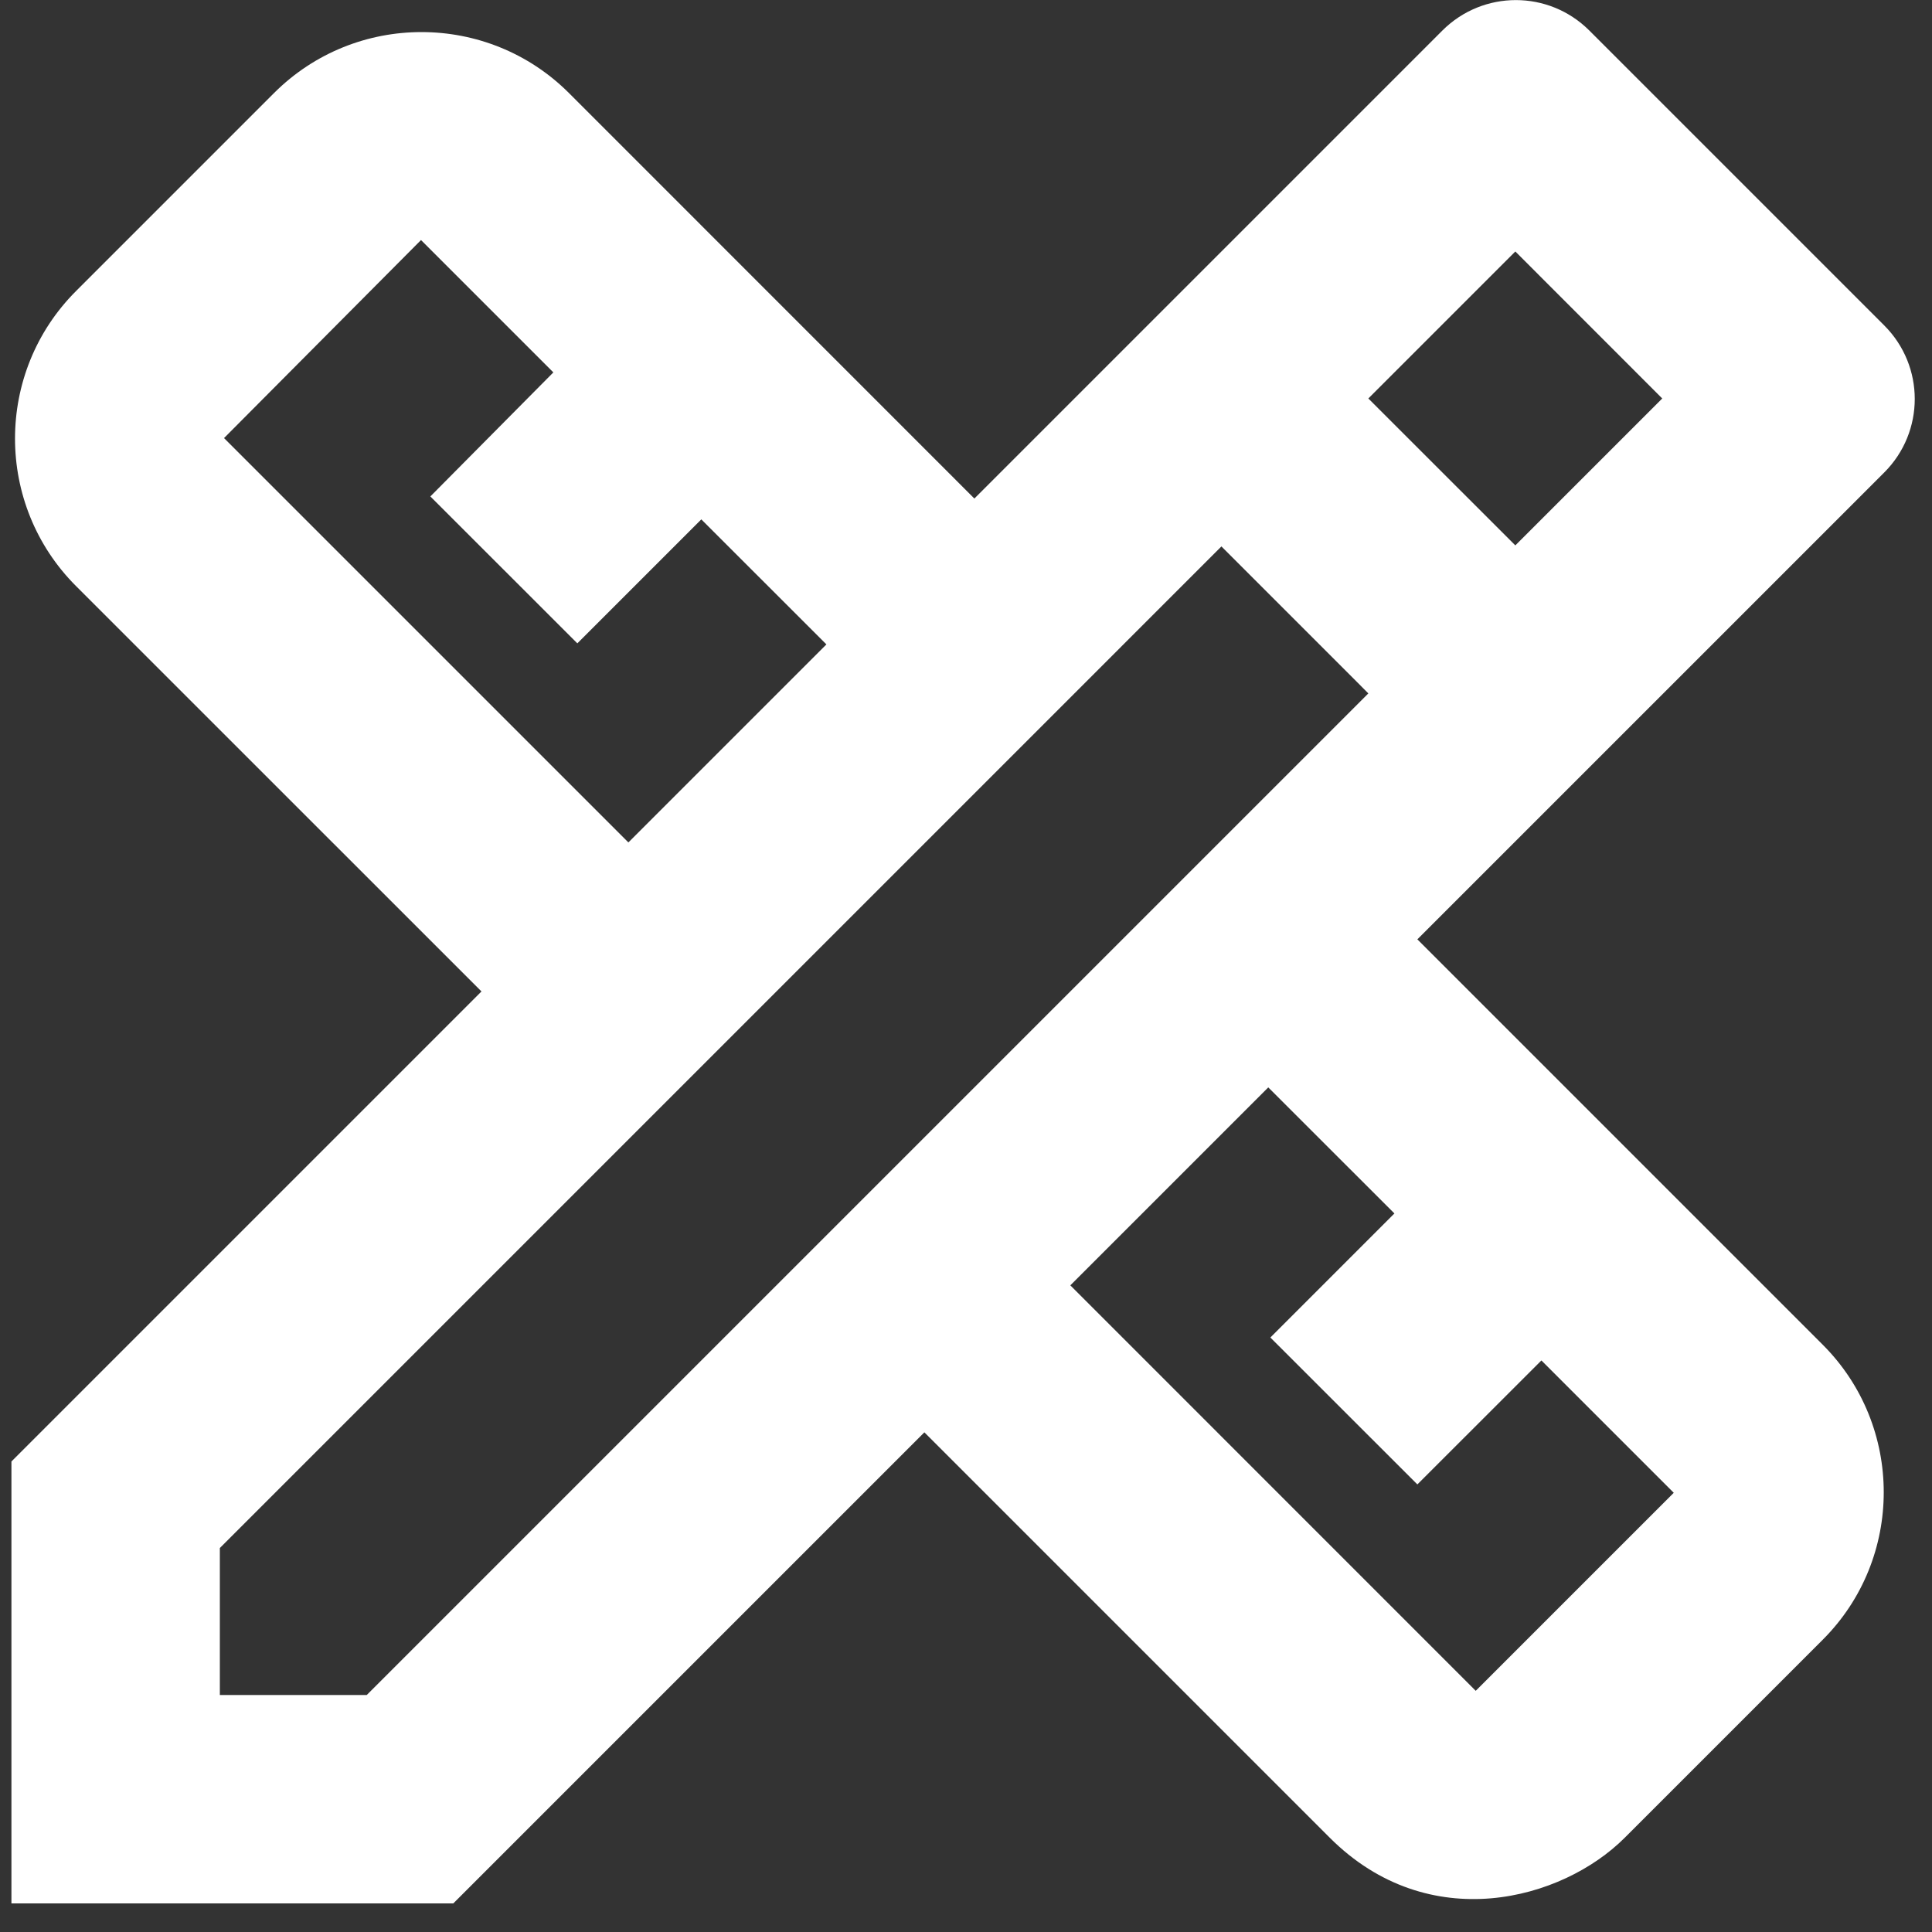 <svg width="24" height="24" viewBox="0 0 24 24" fill="none" xmlns="http://www.w3.org/2000/svg">
<rect x="0" y="0" width="24" height="24" fill="#333333" stroke="none"/>
<path d="M23.407 5.869C23.912 5.364 23.912 4.548 23.407 4.043L19.743 0.379C19.238 -0.125 18.423 -0.125 17.918 0.379L12.104 6.193L7.068 1.156C6.058 0.146 4.414 0.146 3.404 1.156L0.944 3.616C-0.066 4.626 -0.066 6.27 0.944 7.28L5.981 12.316L0.142 18.155V23.645H5.631L11.483 17.793L16.519 22.829C17.749 24.059 19.407 23.606 20.183 22.829L22.643 20.369C23.653 19.36 23.653 17.715 22.643 16.705L17.607 11.669L23.407 5.869ZM2.783 5.442L5.23 2.982L6.874 4.626L5.346 6.167L7.172 7.992L8.712 6.452L10.266 8.005L7.806 10.465L2.783 5.442ZM17.322 15.074L15.781 16.615L17.607 18.44L19.148 16.9L20.792 18.544L18.332 21.004L13.296 15.967L15.755 13.508L17.322 15.074ZM4.556 21.056H2.731V19.23L15.173 6.788L16.856 8.471L16.998 8.614L4.556 21.056ZM16.998 4.95L18.824 3.124L20.649 4.95L18.824 6.775L16.998 4.95Z" fill="white"/>
</svg>
